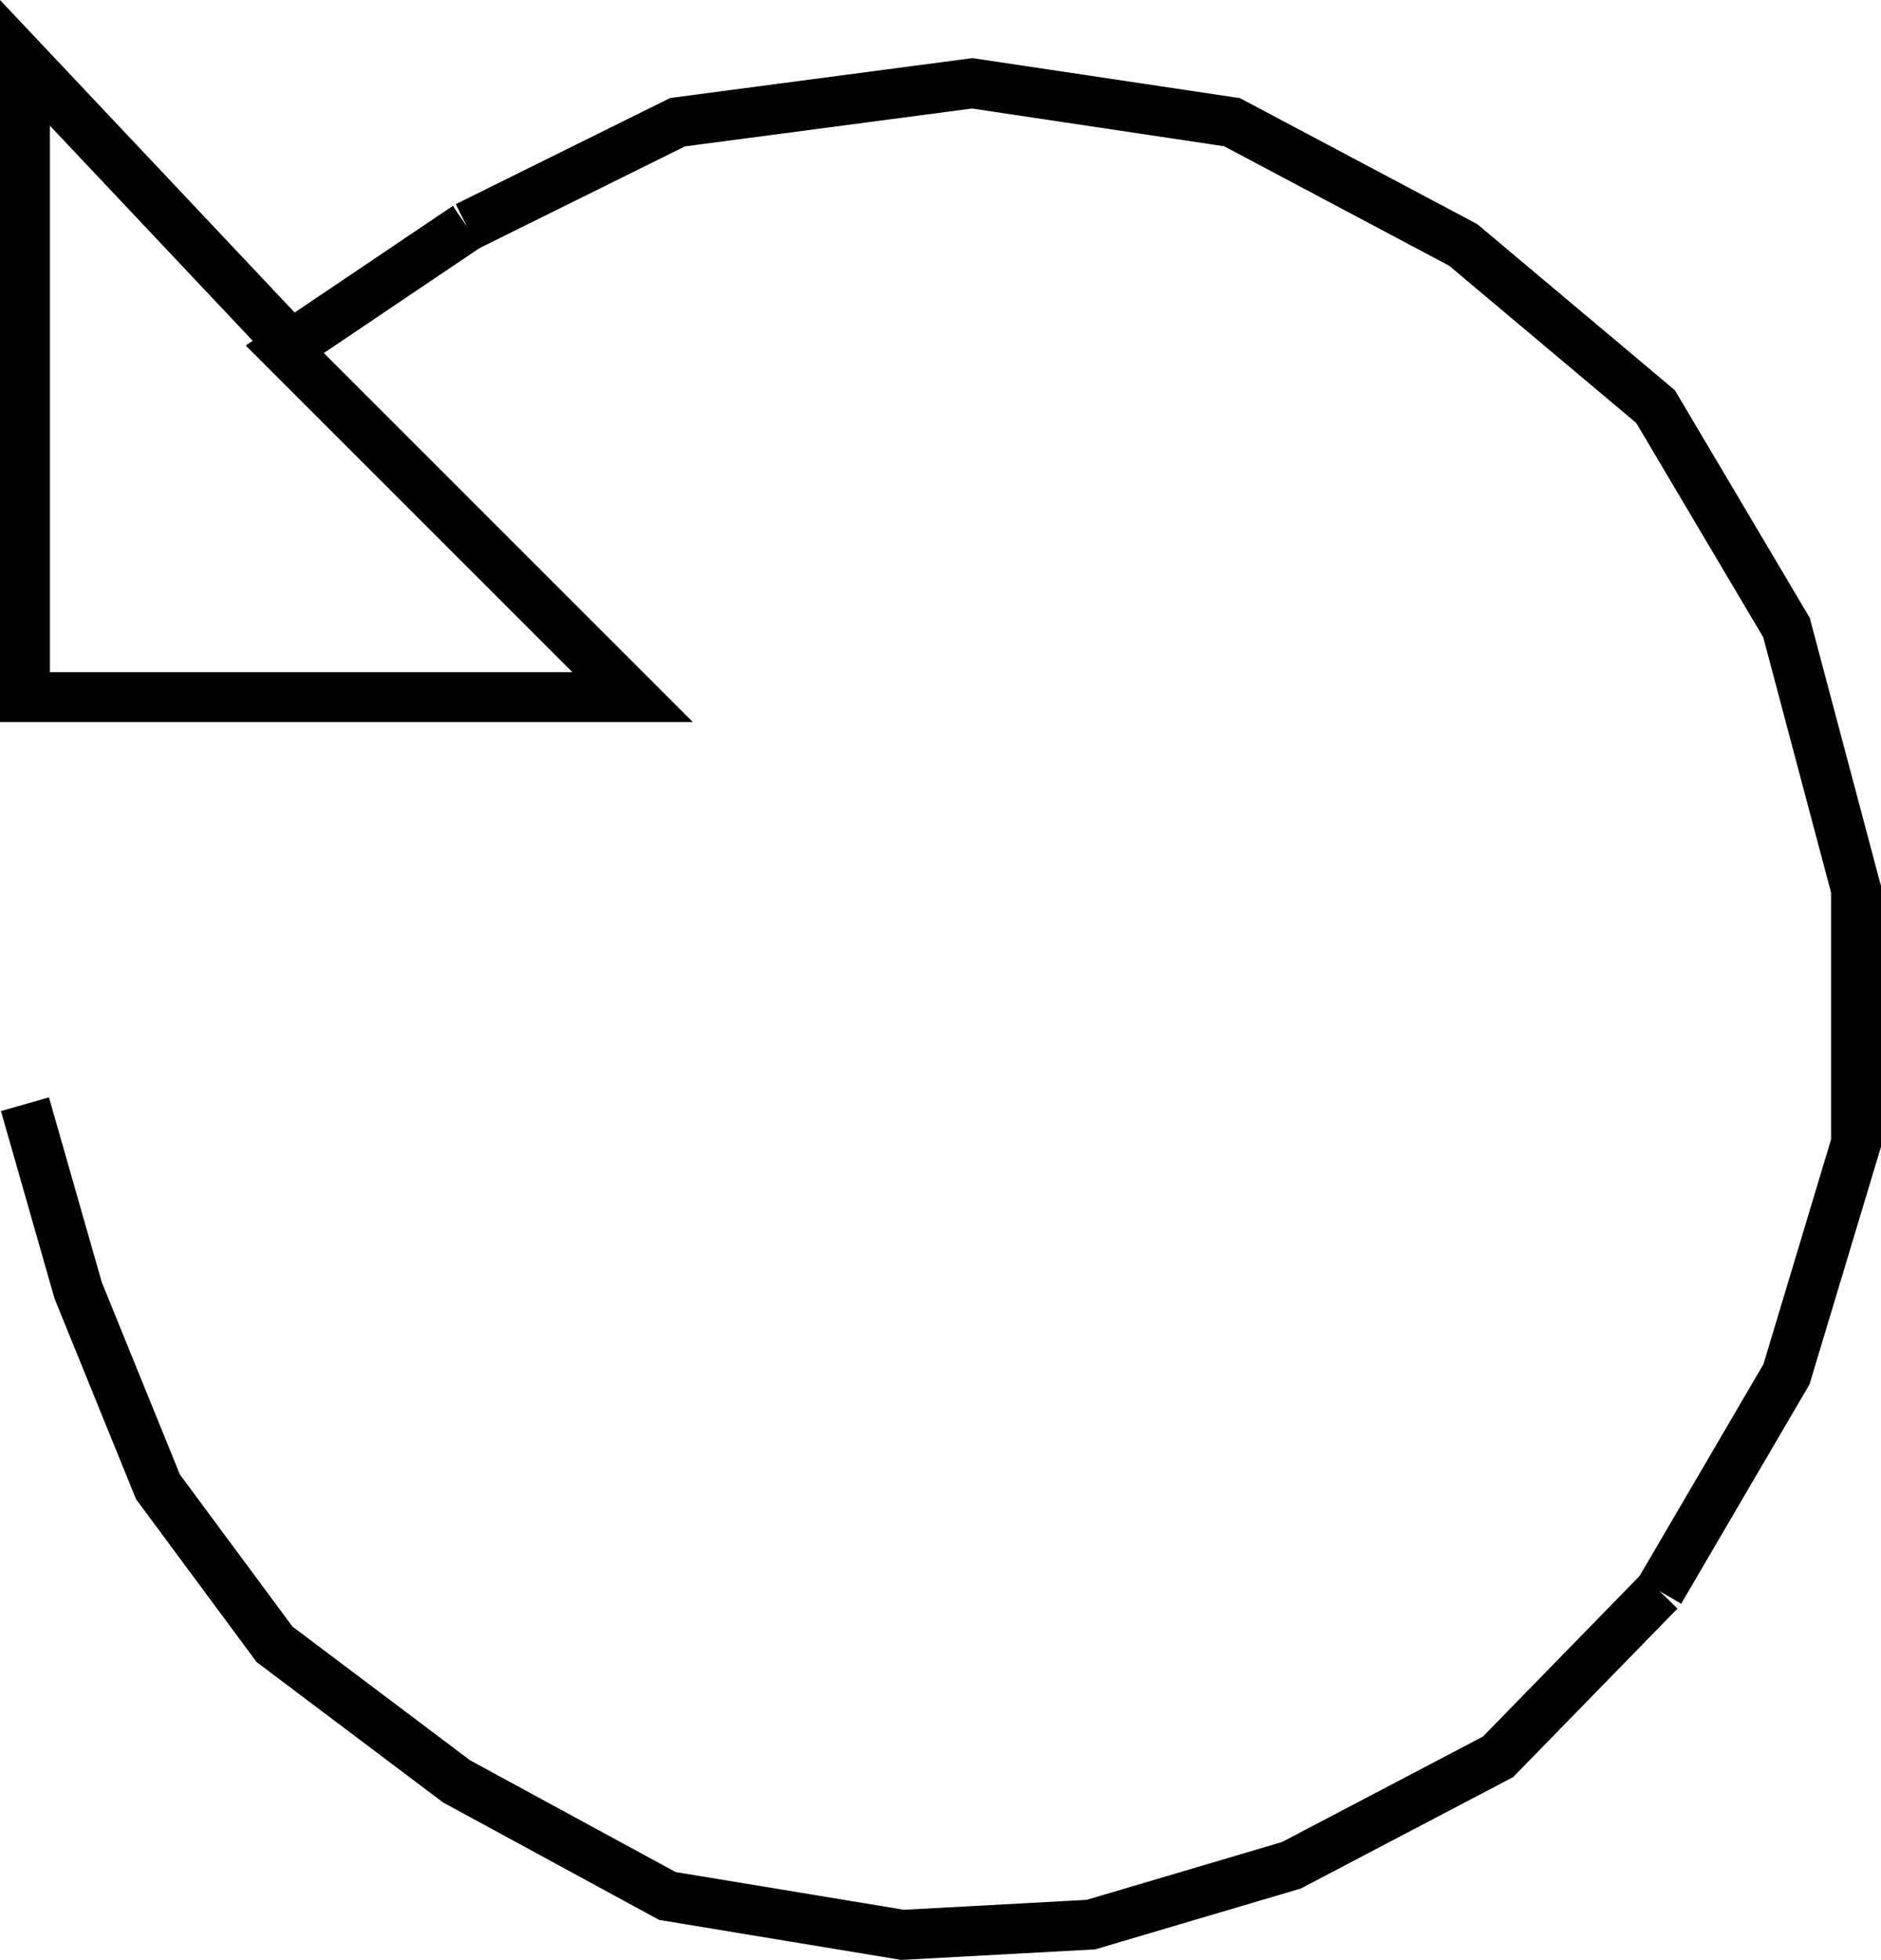 <?xml version="1.0" encoding="UTF-8" standalone="no"?>
<svg
   width="569.655"
   height="593.558"
   viewBox="0 0 569.655 593.558"
   version="1.1"
   id="svg14"
   sodipodi:docname="TSSRON51.hpgl.svg"
   inkscape:version="1.1.2 (0a00cf5339, 2022-02-04)"
   xmlns:inkscape="http://www.inkscape.org/namespaces/inkscape"
   xmlns:sodipodi="http://sodipodi.sourceforge.net/DTD/sodipodi-0.dtd"
   xmlns="http://www.w3.org/2000/svg"
   xmlns:svg="http://www.w3.org/2000/svg">
  <defs
     id="defs18" />
  <sodipodi:namedview
     id="namedview16"
     pagecolor="#ffffff"
     bordercolor="#666666"
     borderopacity="1.0"
     inkscape:pageshadow="2"
     inkscape:pageopacity="0.0"
     inkscape:pagecheckerboard="0"
     showgrid="false"
     inkscape:zoom="1.2682364"
     inkscape:cx="285.43574"
     inkscape:cy="-440.37531"
     inkscape:window-width="1495"
     inkscape:window-height="970"
     inkscape:window-x="0"
     inkscape:window-y="32"
     inkscape:window-maximized="0"
     inkscape:current-layer="svg14" />
  <g
     id="g2"
     transform="translate(7.559,-723.858)" />
  <g
     style="fill:none;stroke:#000000;stroke-width:1mm"
     id="g4"
     transform="translate(7.559,-723.858)" />
  <g
     style="fill:none;stroke:#000000;stroke-width:4mm"
     id="g12"
     transform="translate(7.559,-723.858)">
    <path
       d="m 0,1058.268 16.109,56.383 24.164,59.481 35.317,47.709 55.144,41.513 63.818,34.697 71.254,11.772 57.003,-3.098 60.72,-17.968 62.579,-32.838 48.948,-50.188"
       id="path6" />
    <path
       d="m 495.056,1205.731 38.415,-65.677 21.066,-70.014 v -76.83 l -21.066,-79.308 -39.654,-66.916 -58.242,-48.948 -70.014,-37.176 -78.689,-11.772 -89.222,11.772 -63.818,31.6"
       id="path8" />
    <path
       d="M 133.832,792.462 78.688,829.637 184.019,934.968 H 0 V 742.894 l 81.786,86.743"
       id="path10" />
  </g>
</svg>
